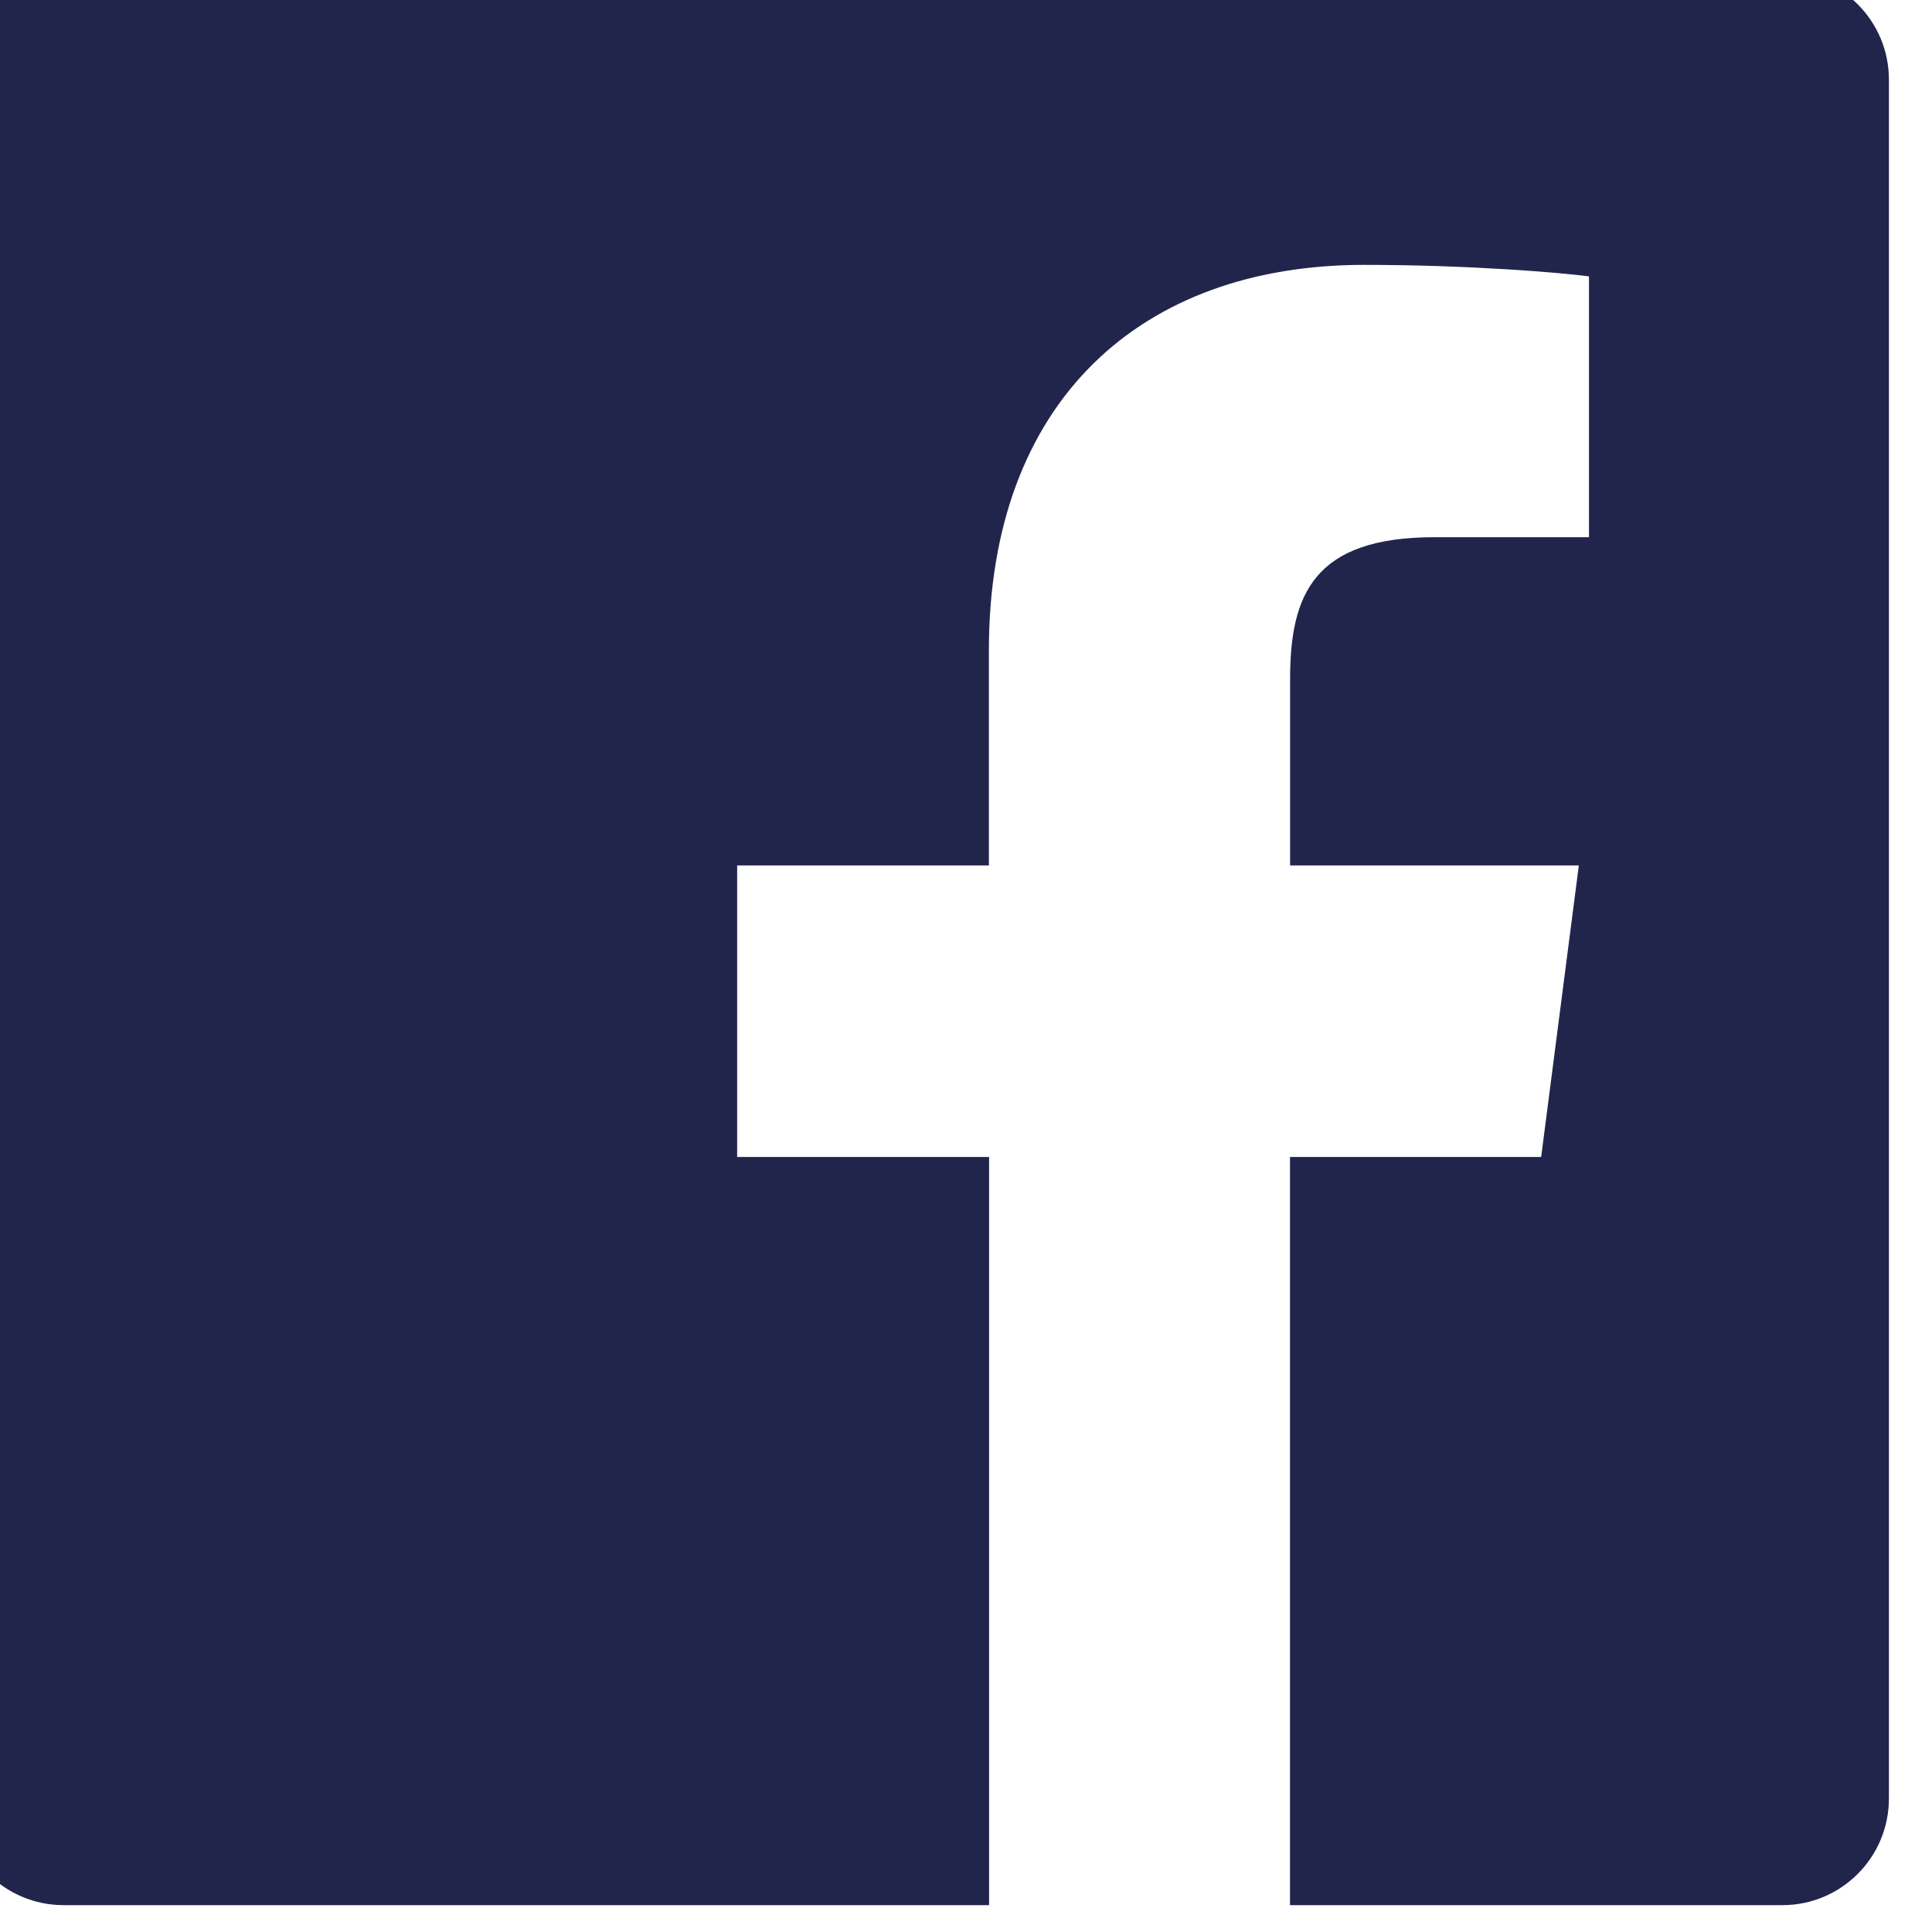 <?xml version="1.0" encoding="UTF-8" standalone="no"?>
<svg
   width="20"
   height="20"
   version="1.1"
   id="svg4"
   sodipodi:docname="icon-facebook.svg"
   inkscape:version="1.1.2 (b8e25be833, 2022-02-05)"
   xmlns:inkscape="http://www.inkscape.org/namespaces/inkscape"
   xmlns:sodipodi="http://sodipodi.sourceforge.net/DTD/sodipodi-0.dtd"
   xmlns="http://www.w3.org/2000/svg"
   xmlns:svg="http://www.w3.org/2000/svg">
  <defs
     id="defs8" />
  <sodipodi:namedview
     id="namedview6"
     pagecolor="#ffffff"
     bordercolor="#666666"
     borderopacity="1.0"
     inkscape:pageshadow="2"
     inkscape:pageopacity="0.0"
     inkscape:pagecheckerboard="0"
     showgrid="false"
     inkscape:zoom="35.95"
     inkscape:cx="10"
     inkscape:cy="10"
     inkscape:window-width="1920"
     inkscape:window-height="1001"
     inkscape:window-x="-9"
     inkscape:window-y="-9"
     inkscape:window-maximized="1"
     inkscape:current-layer="svg4" />
  <path
     d="M 18.451,-0.278 H 0.659 c -0.61,0 -1.104,0.494 -1.104,1.104 V 18.619 c 0,0.609 0.494,1.103 1.104,1.103 H 10.239 v -7.745 H 7.631 V 8.959 h 2.606 v -2.227 c 0,-2.583 1.578,-3.99 3.883,-3.99 1.104,0 2.052,0.082 2.329,0.119 v 2.7 h -1.598 c -1.254,0 -1.496,0.597 -1.496,1.47 v 1.928 h 2.989 l -0.39,3.018 h -2.6 v 7.745 h 5.098 c 0.608,0 1.102,-0.494 1.102,-1.104 V 0.826 c 10e-4,-0.61 -0.493,-1.104 -1.103,-1.104 z"
     fill="#2c7566"
     fill-rule="nonzero"
     id="path2"
     style="fill:#22254b;fill-opacity:1" />
</svg>
